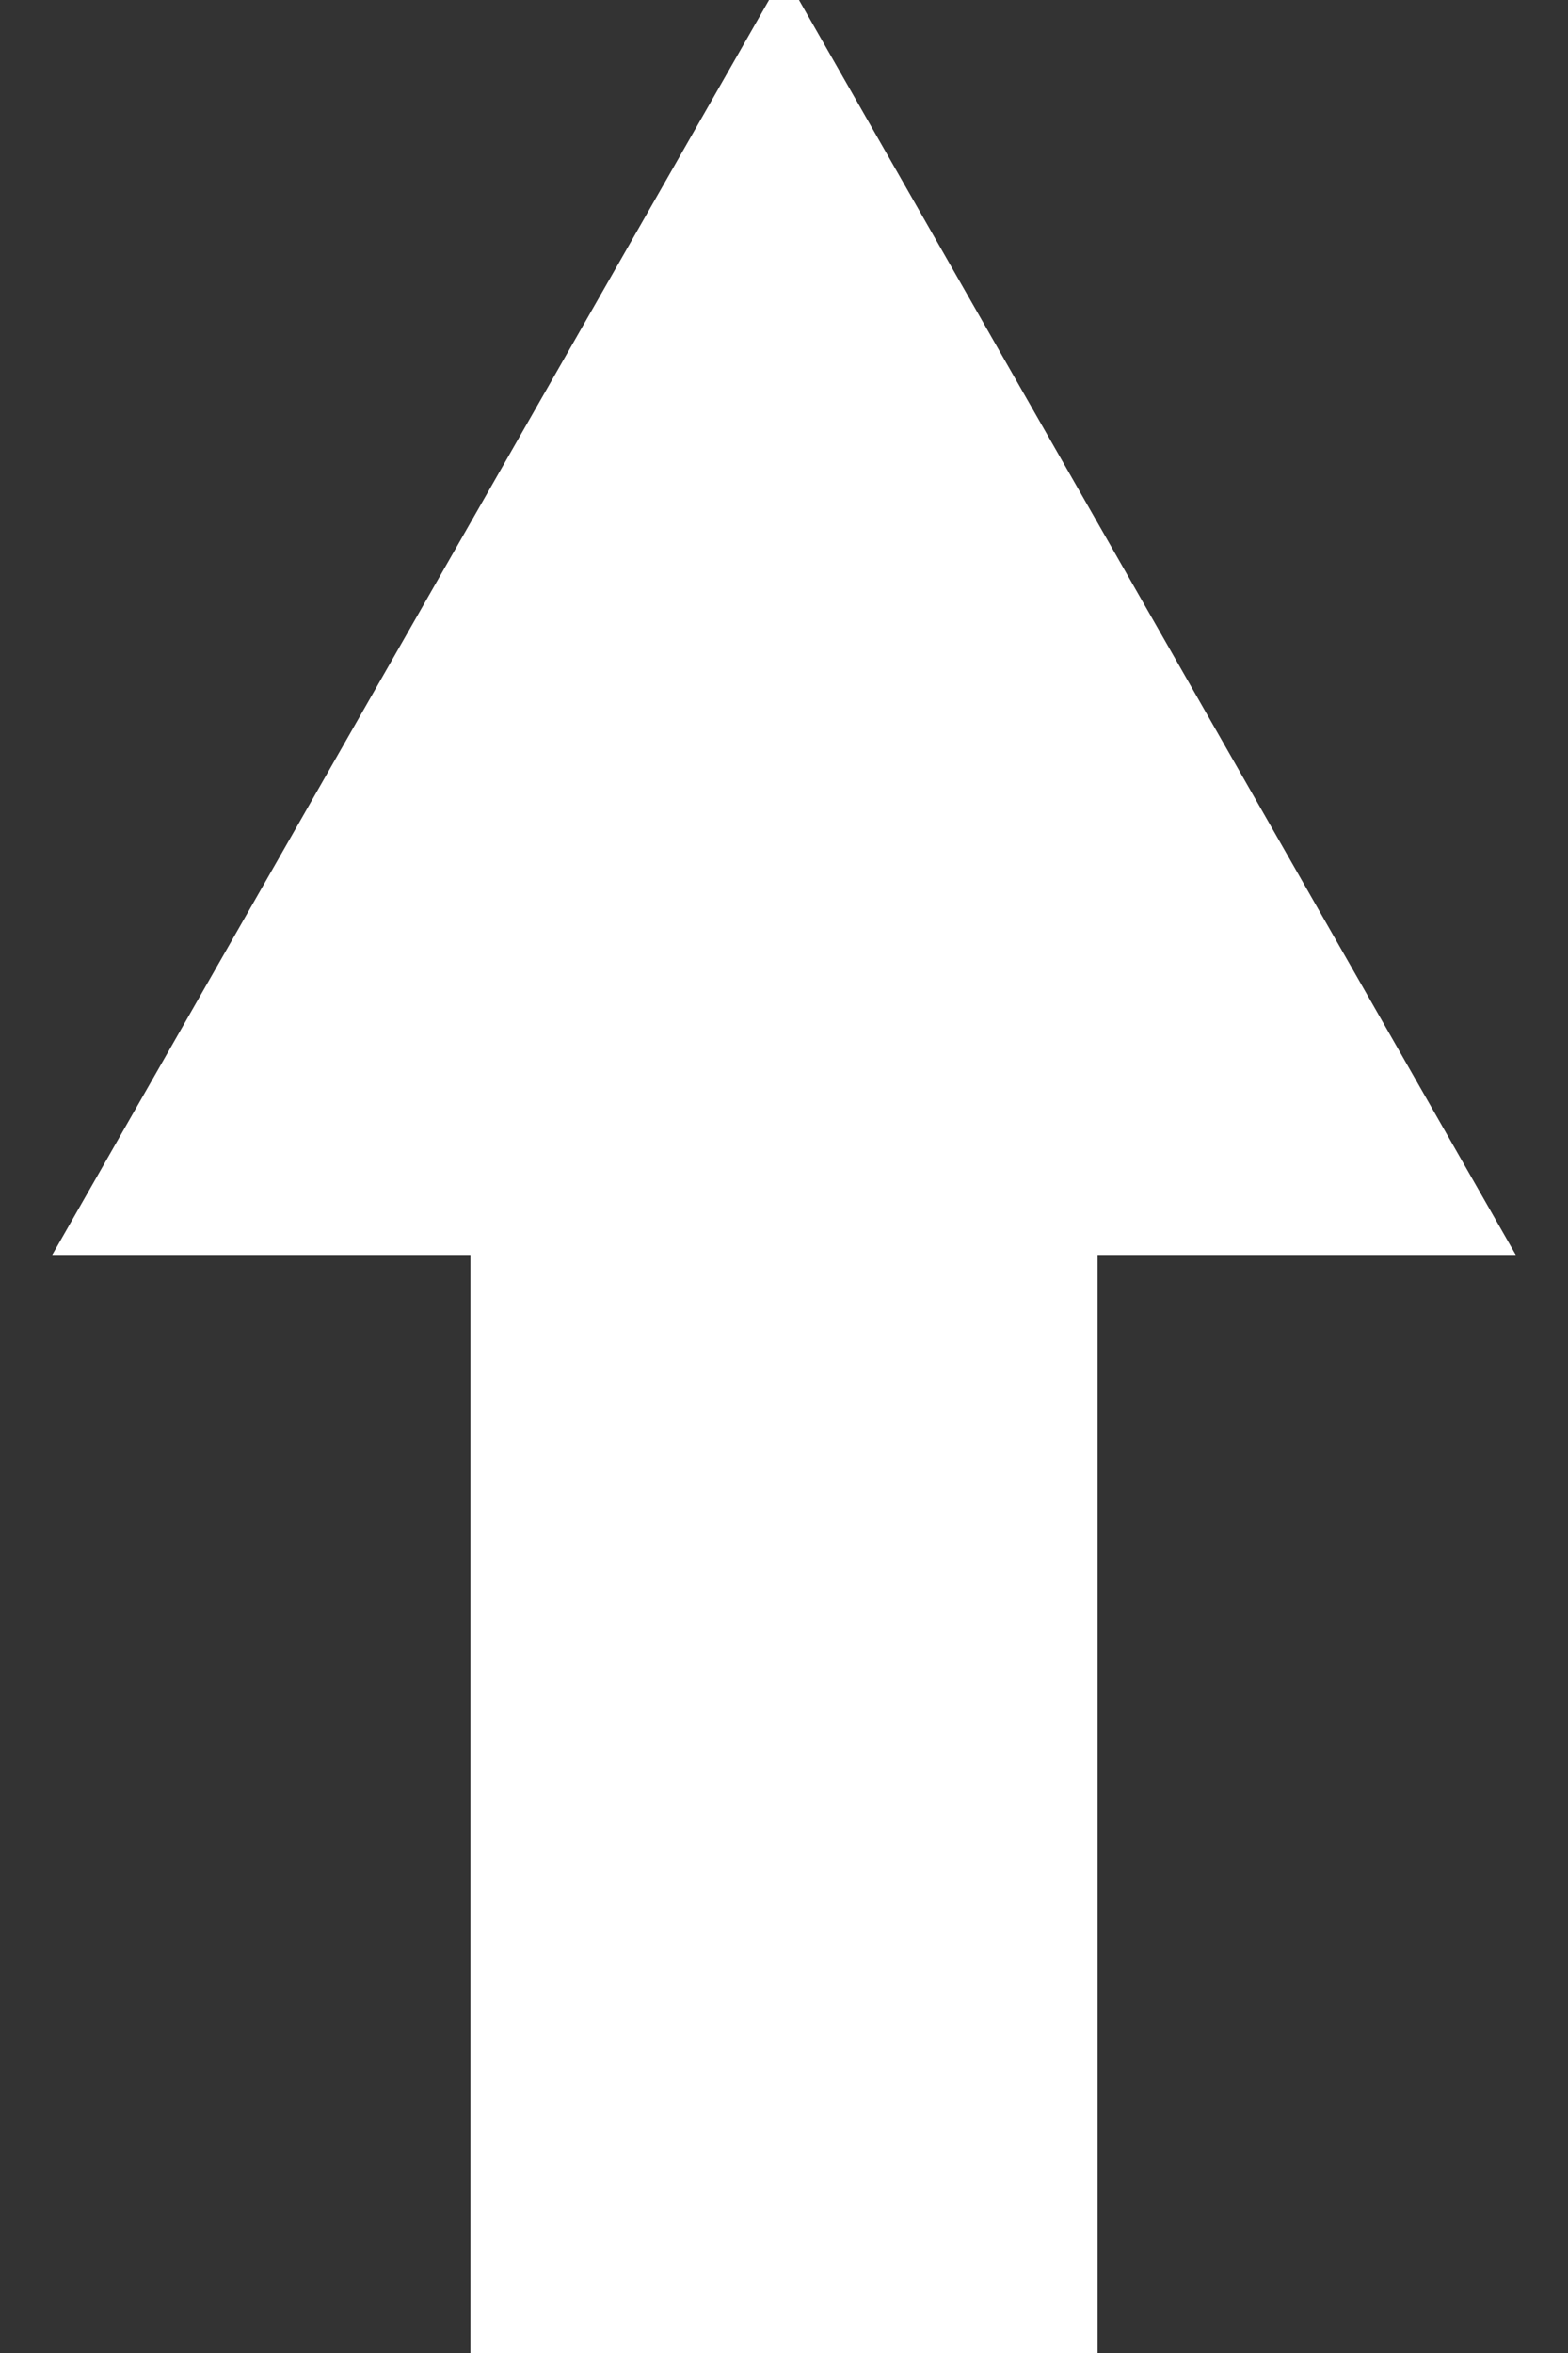 <svg xmlns="http://www.w3.org/2000/svg" xmlns:xlink="http://www.w3.org/1999/xlink" width="10" height="15" viewBox="0 0 10 15"><rect x="0" y="0" width="10" height="15" fill="#333333" stroke="none"/><defs><path id="x67ca" d="M31 565h4v-7h2.667L33 549.833 28.333 558H31z"/></defs><g><g transform="translate(-28 -550)"><use fill="#fff" xlink:href="#x67ca"/></g></g></svg>